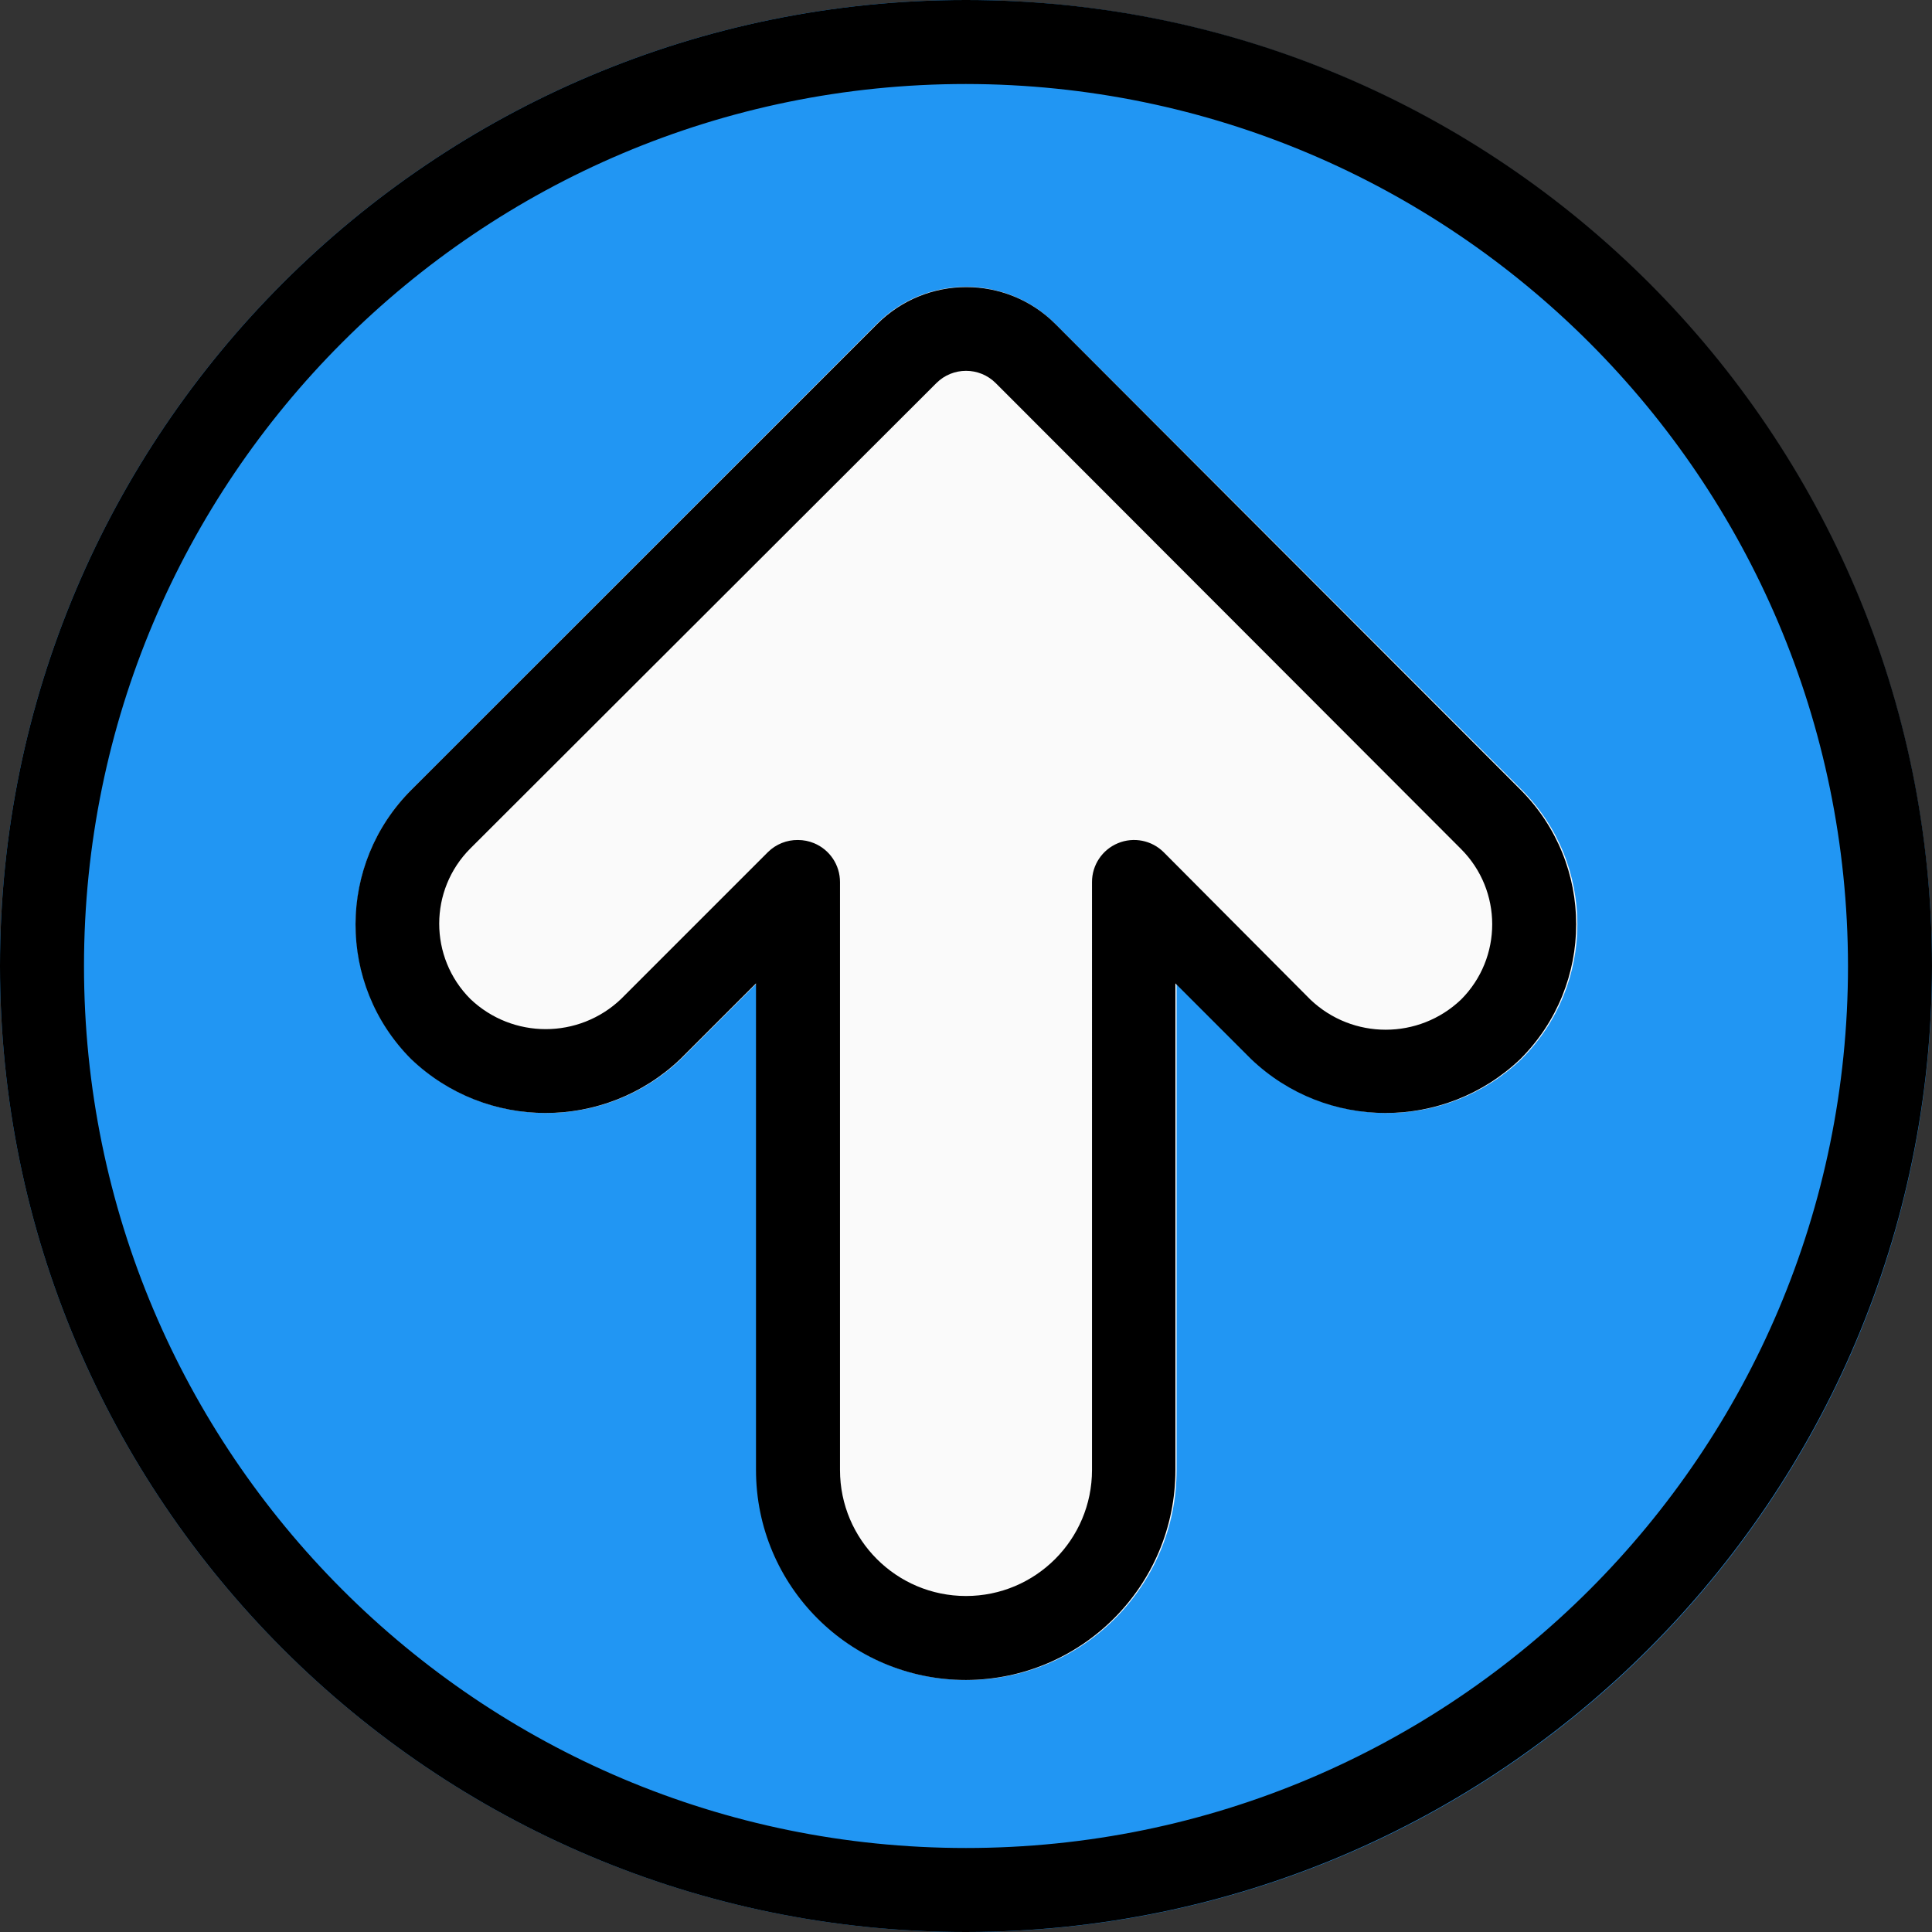 <?xml version="1.0" encoding="iso-8859-1"?>
<!-- Generator: Adobe Illustrator 19.0.0, SVG Export Plug-In . SVG Version: 6.00 Build 0)  -->
<svg version="1.1" id="Capa_1" xmlns="http://www.w3.org/2000/svg" xmlns:xlink="http://www.w3.org/1999/xlink" x="0px" y="0px"
	 viewBox="0 0 490.667 490.667" style="enable-background:new 0 0 490.667 490.667;" xml:space="preserve">
<rect x="0" y="0" width="490.667" height="490.667" fill="#333333" stroke="none"/>
<path style="fill:#2196F3;" d="M245.333,0C109.839,0,0,109.839,0,245.333s109.839,245.333,245.333,245.333
	s245.333-109.839,245.333-245.333C490.514,109.903,380.764,0.153,245.333,0z"/>
<path style="fill:#FAFAFA;" d="M267.968,82.219c-12.496-12.492-32.752-12.492-45.248,0L104.533,200.533
	c-18.889,18.894-18.889,49.522,0,68.416c19.139,18.289,49.277,18.289,68.416,0l19.2-19.2v123.584
	c0,29.455,23.878,53.333,53.333,53.333c29.455,0,53.333-23.878,53.333-53.333V249.749l19.2,19.2
	c19.139,18.289,49.277,18.289,68.416,0c18.889-18.894,18.889-49.522,0-68.416L267.968,82.219z"/>
<path d="M245.333,490.667C109.839,490.667,0,380.827,0,245.333S109.839,0,245.333,0s245.333,109.839,245.333,245.333
	C490.514,380.764,380.764,490.514,245.333,490.667z M245.333,21.333c-123.712,0-224,100.288-224,224s100.288,224,224,224
	s224-100.288,224-224C469.192,121.68,368.987,21.474,245.333,21.333z"/>
<path d="M245.333,426.667c-29.455,0-53.333-23.878-53.333-53.333V249.749l-19.2,19.2c-19.139,18.289-49.277,18.289-68.416,0
	c-18.848-18.935-18.781-49.563,0.149-68.416L222.784,82.283c12.496-12.492,32.752-12.492,45.248,0l118.101,118.251
	c18.889,18.894,18.889,49.522,0,68.416c-19.139,18.289-49.277,18.289-68.416,0l-19.2-19.2v123.584
	C298.517,402.73,274.73,426.584,245.333,426.667z M202.667,213.333c1.398,0.001,2.783,0.276,4.075,0.811
	c3.989,1.649,6.591,5.539,6.592,9.856v149.333c0,17.673,14.327,32,32,32s32-14.327,32-32V224c0.001-4.316,2.603-8.207,6.592-9.856
	c3.985-1.654,8.574-0.745,11.627,2.304l37.248,37.419c10.71,10.199,27.54,10.199,38.251,0c10.561-10.563,10.561-27.687,0-38.251
	L252.885,97.301c-4.165-4.164-10.917-4.164-15.083,0L119.467,215.467c-10.561,10.563-10.561,27.687,0,38.251
	c10.711,10.199,27.54,10.199,38.251,0l37.333-37.333C197.081,214.392,199.823,213.294,202.667,213.333z"/>
<g>
</g>
<g>
</g>
<g>
</g>
<g>
</g>
<g>
</g>
<g>
</g>
<g>
</g>
<g>
</g>
<g>
</g>
<g>
</g>
<g>
</g>
<g>
</g>
<g>
</g>
<g>
</g>
<g>
</g>
</svg>
